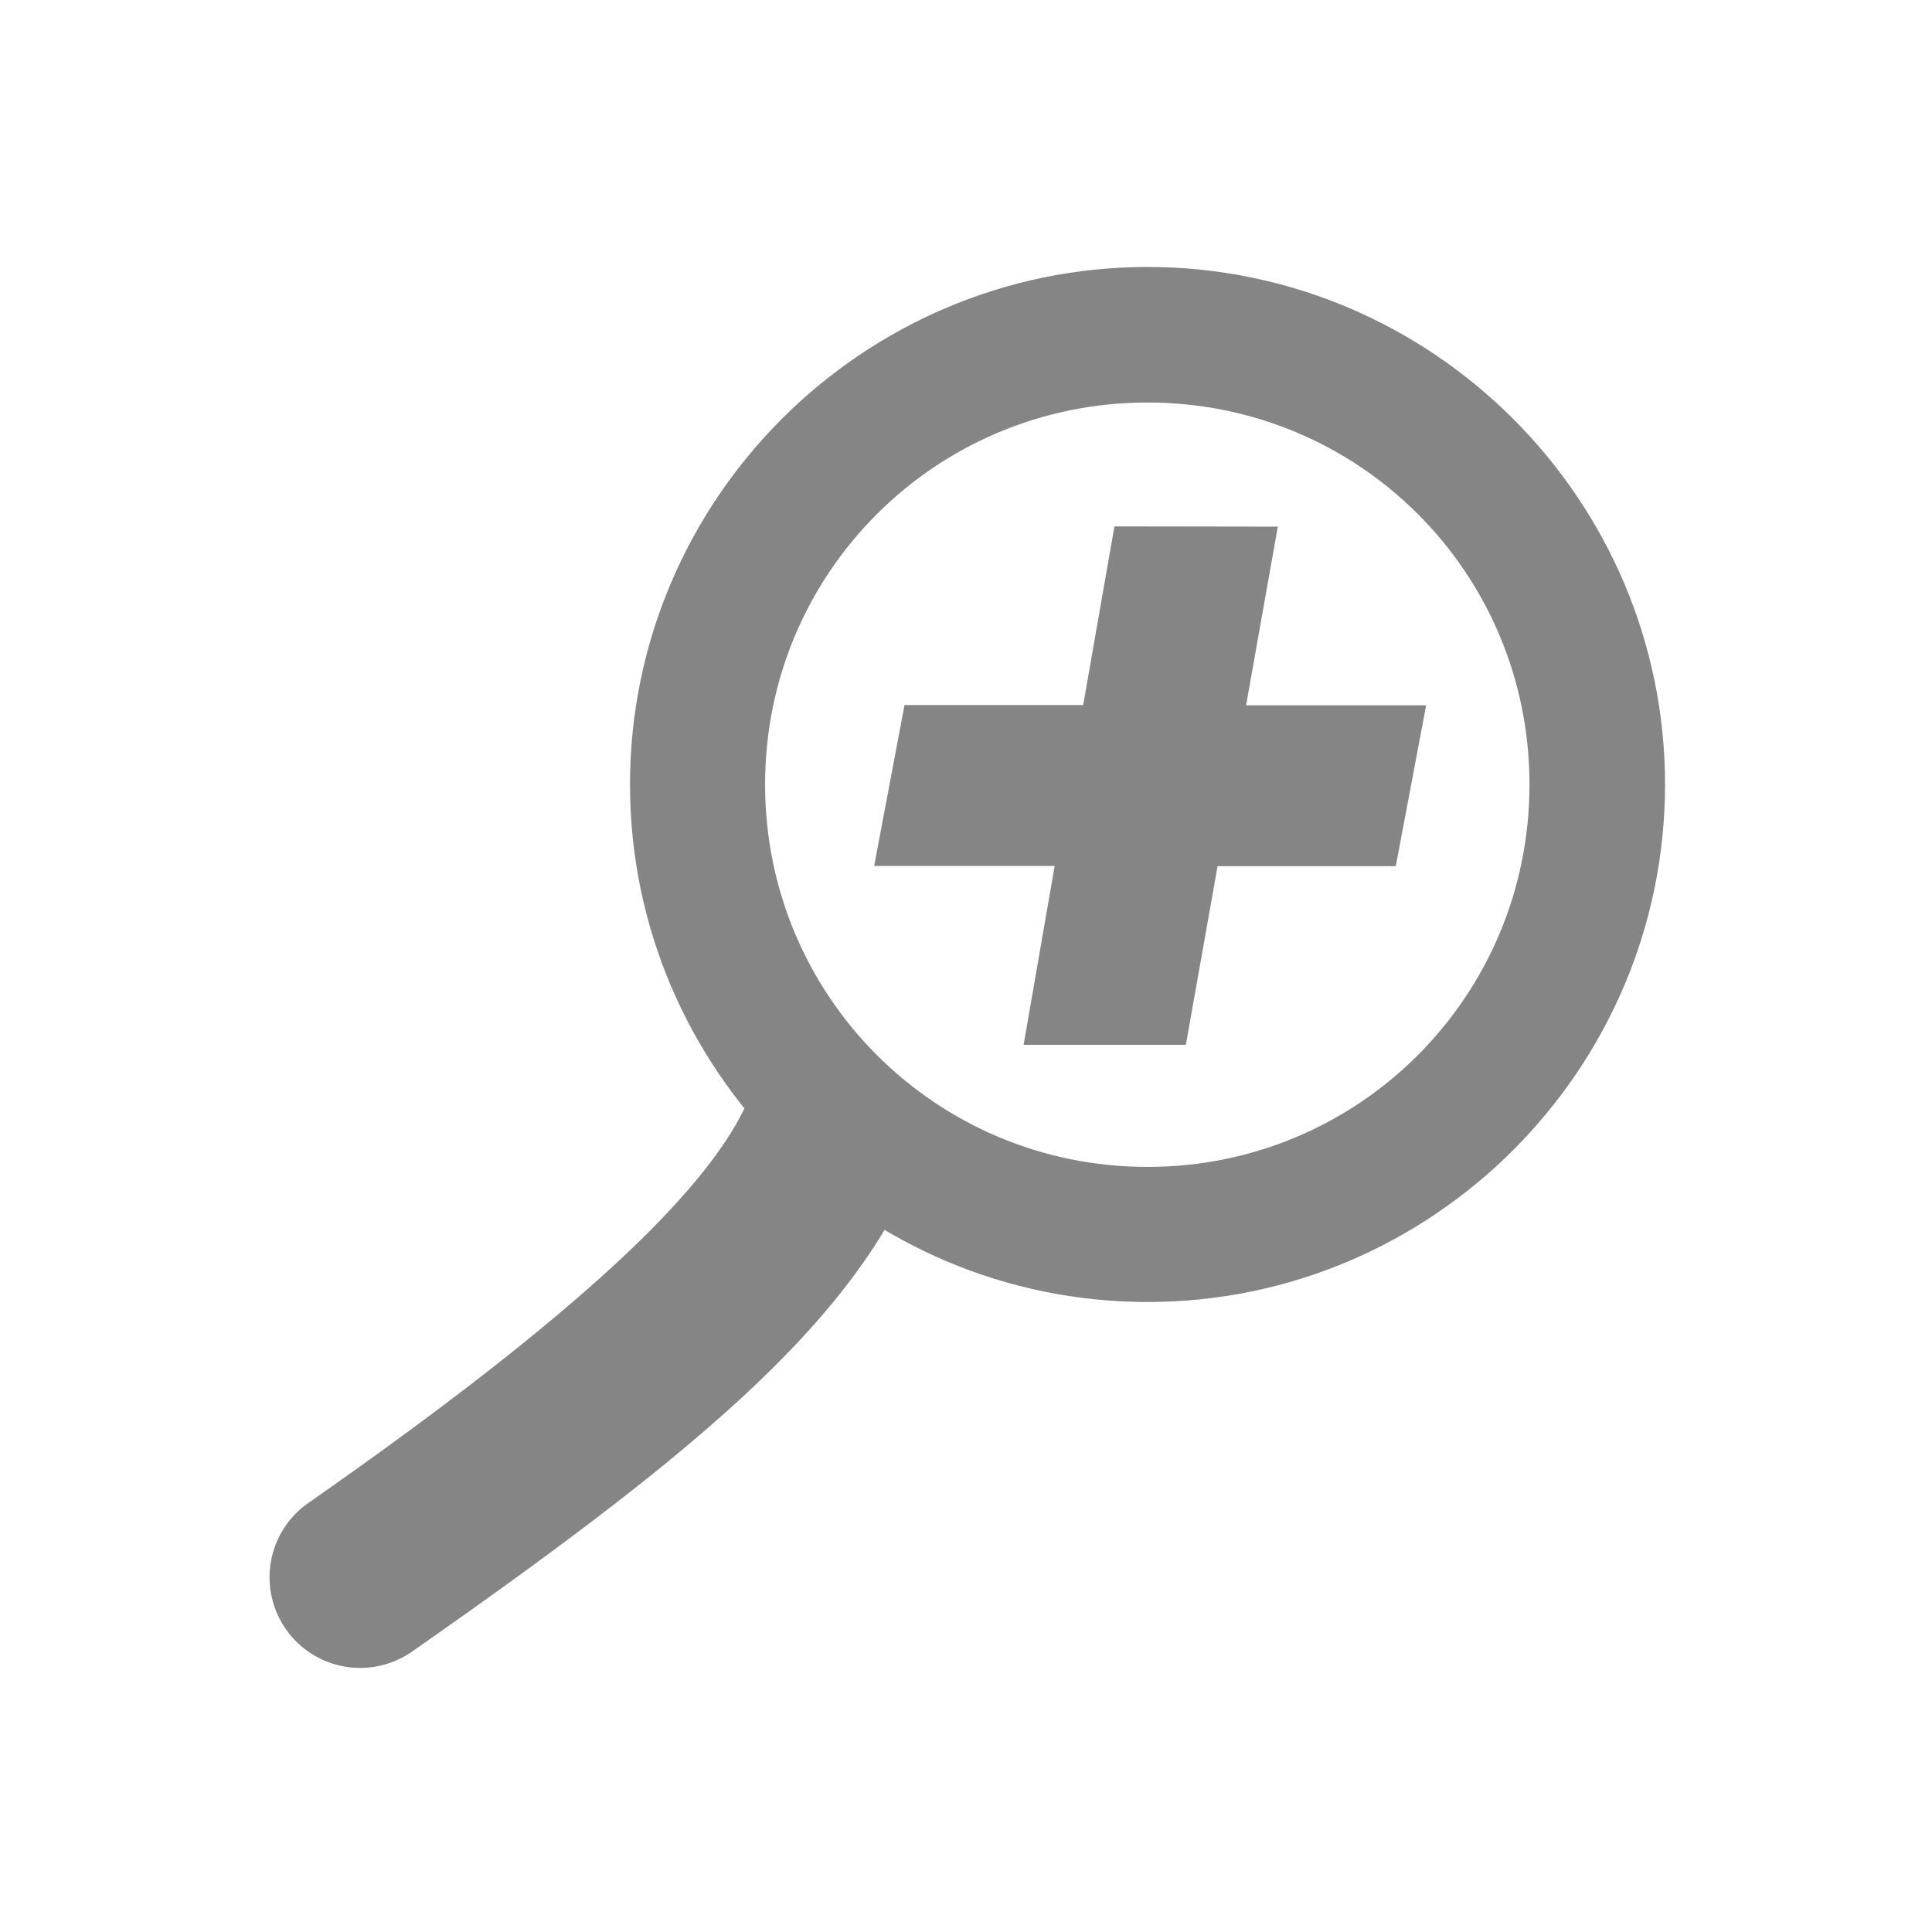 <?xml version="1.0" encoding="UTF-8" standalone="no"?>
<!-- Created with Inkscape (http://www.inkscape.org/) -->

<svg
   width="32"
   height="32"
   viewBox="0 0 8.467 8.467"
   version="1.1"
   id="svg5"
   inkscape:version="1.1.2 (0a00cf5339, 2022-02-04)"
   sodipodi:docname="disabled.svg"
   xmlns:inkscape="http://www.inkscape.org/namespaces/inkscape"
   xmlns:sodipodi="http://sodipodi.sourceforge.net/DTD/sodipodi-0.dtd"
   xmlns="http://www.w3.org/2000/svg"
   xmlns:svg="http://www.w3.org/2000/svg">
  <sodipodi:namedview
     id="namedview7"
     pagecolor="#ffffff"
     bordercolor="#666666"
     borderopacity="1.0"
     inkscape:pageshadow="2"
     inkscape:pageopacity="0.0"
     inkscape:pagecheckerboard="0"
     inkscape:document-units="px"
     showgrid="false"
     units="px"
     width="64px"
     inkscape:zoom="11.313709"
     inkscape:cx="28.593629"
     inkscape:cy="14.584077"
     inkscape:window-width="1920"
     inkscape:window-height="939"
     inkscape:window-x="0"
     inkscape:window-y="32"
     inkscape:window-maximized="1"
     inkscape:current-layer="g1219"
     inkscape:showpageshadow="0"
     inkscape:deskcolor="#d1d1d1">
    <inkscape:grid
       type="xygrid"
       id="grid9"
       enabled="true"
       originx="0"
       originy="0"
       dotted="true"
       spacingx="0.265"
       spacingy="0.265" />
  </sodipodi:namedview>
  <defs
     id="defs2">
    <inkscape:path-effect
       effect="fill_between_many"
       method="originald"
       linkedpaths="#path28174,0,1"
       id="path-effect35015"
       is_visible="true"
       lpeversion="0"
       join="true"
       close="true"
       autoreverse="true"
       applied="false" />
    <inkscape:path-effect
       effect="fill_between_many"
       method="originald"
       linkedpaths="#path28174,0,1"
       id="path-effect32760"
       is_visible="true"
       lpeversion="0"
       join="true"
       close="true"
       autoreverse="true" />
    <inkscape:path-effect
       effect="fill_between_many"
       method="originald"
       linkedpaths="#path28174,0,1"
       id="path-effect32760-3"
       is_visible="true"
       lpeversion="0"
       join="true"
       close="true"
       autoreverse="true"
       applied="false" />
  </defs>
  <g
     inkscape:label="Layer 1"
     inkscape:groupmode="layer"
     id="layer1"
     style="display:inline">
    <g
       id="g551"
       transform="translate(-14.679,-0.059)">
      <path
         inkscape:original-d="M 0,0"
         inkscape:path-effect="#path-effect35015"
         d="M 0,0"
         id="path35005"
         style="stroke:#81a1c1"
         class="UnoptimicedTransforms" />
      <g
         id="g3195"
         transform="rotate(90,18.83,4.241)">
        <g
           id="g1219">
          <path
             style="color:#000000;fill:#858585;-inkscape-stroke:none"
             d="m -3.363,15.818 c -1.249,0 -2.268,1.019 -2.268,2.268 0,1.249 1.019,2.268 2.268,2.268 1.249,0 2.268,-1.019 2.268,-2.268 -6e-7,-1.249 -1.019,-2.268 -2.268,-2.268 z m 0,0.594 c 0.928,0 1.674,0.746 1.674,1.674 0,0.928 -0.746,1.676 -1.674,1.676 -0.928,0 -1.676,-0.748 -1.676,-1.676 4e-7,-0.928 0.748,-1.674 1.676,-1.674 z"
             id="path662"
             transform="rotate(-90)" />
          <path
             style="color:#000000;fill:#858585;stroke-linecap:round;-inkscape-stroke:none"
             d="m 19.805,4.393 a 0.397,0.397 0 0 0 -0.525,0.201 0.397,0.397 0 0 0 0.199,0.523 c 0.386,0.173 0.927,0.737 1.756,1.924 a 0.397,0.397 0 0 0 0.553,0.098 0.397,0.397 0 0 0 0.098,-0.553 C 21.036,5.37 20.474,4.693 19.805,4.393 Z"
             id="path1283" />
          <g
             aria-label="+"
             transform="rotate(-90)"
             id="text2209"
             style="font-style:italic;font-size:3.66px;font-family:'MonoLisa Locked';-inkscape-font-specification:'MonoLisa Locked, Italic';fill:none;stroke:#858585;stroke-width:0.412;stroke-linecap:round">
            <path
               style="color:#000000;-inkscape-font-specification:'MonoLisa Locked, Italic';fill:#858585;stroke:none;stroke-linecap:butt;-inkscape-stroke:none"
               d="m -3.508,16.955 -0.137,0.783 h -0.783 l -0.133,0.705 h 0.791 L -3.906,19.227 h 0.711 l 0.139,-0.783 h 0.781 l 0.133,-0.705 h -0.789 l 0.139,-0.783 z"
               id="path3007" />
          </g>
        </g>
      </g>
    </g>
  </g>
  <g
     inkscape:groupmode="layer"
     id="layer2"
     inkscape:label="Layer 2" />
</svg>
